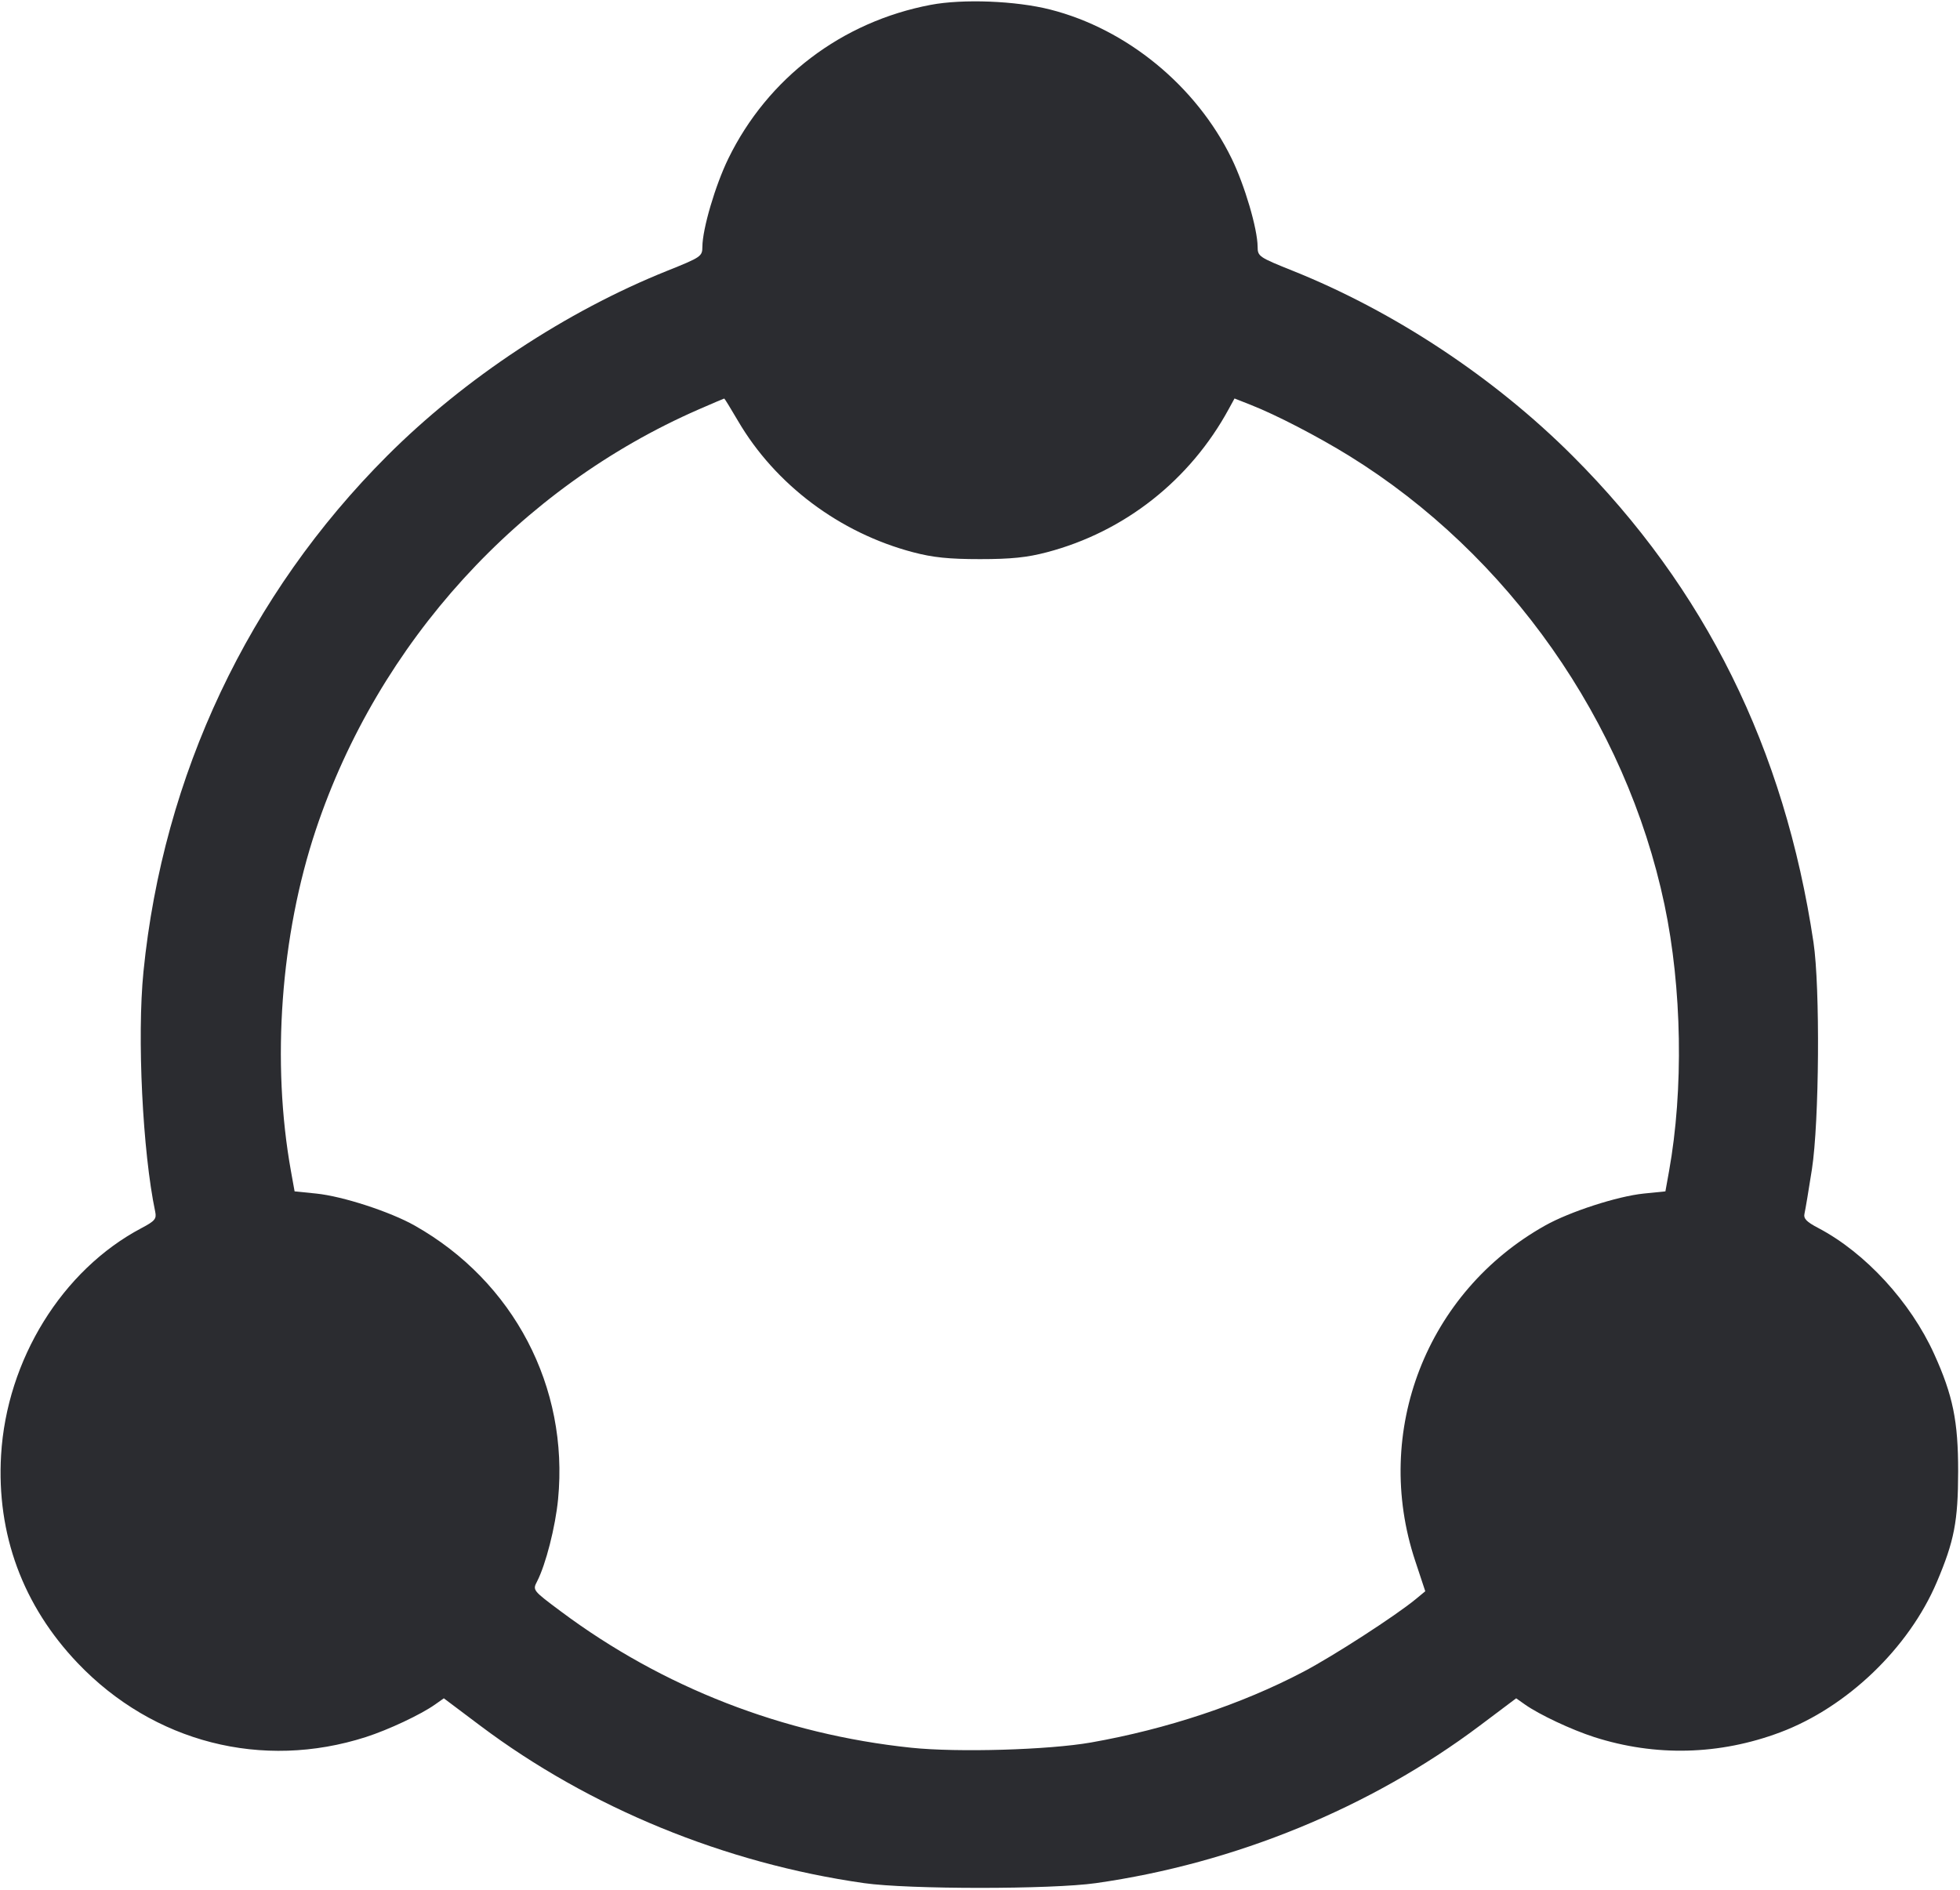 <svg width="56" height="54" viewBox="0 0 56 54" fill="none" xmlns="http://www.w3.org/2000/svg"><path d="M26.589 0.139 C 24.050 0.622,21.935 2.229,20.811 4.528 C 20.438 5.292,20.071 6.538,20.068 7.051 C 20.067 7.326,20.031 7.350,19.063 7.738 C 16.177 8.895,13.274 10.812,11.064 13.023 C 7.099 16.988,4.661 22.148,4.099 27.765 C 3.913 29.625,4.074 32.914,4.435 34.627 C 4.477 34.829,4.425 34.891,4.042 35.093 C 1.777 36.289,0.191 38.854,0.031 41.580 C -0.101 43.839,0.652 45.881,2.225 47.528 C 4.387 49.791,7.494 50.586,10.453 49.636 C 11.102 49.427,12.021 48.995,12.430 48.706 L 12.681 48.529 13.720 49.310 C 16.841 51.656,20.714 53.245,24.687 53.810 C 25.953 53.991,30.047 53.991,31.313 53.810 C 35.286 53.245,39.159 51.656,42.280 49.310 L 43.319 48.529 43.570 48.706 C 43.979 48.995,44.898 49.427,45.547 49.636 C 47.298 50.198,49.128 50.152,50.861 49.502 C 52.772 48.785,54.538 47.091,55.337 45.209 C 55.836 44.035,55.945 43.470,55.947 42.047 C 55.949 40.612,55.798 39.872,55.261 38.689 C 54.587 37.203,53.296 35.798,51.956 35.093 C 51.607 34.910,51.523 34.820,51.558 34.673 C 51.582 34.571,51.677 34.004,51.769 33.413 C 51.979 32.055,52.006 28.208,51.814 26.927 C 50.985 21.389,48.721 16.816,44.932 13.028 C 42.695 10.791,39.839 8.901,36.937 7.738 C 35.969 7.350,35.933 7.326,35.932 7.051 C 35.929 6.538,35.562 5.292,35.189 4.528 C 34.176 2.455,32.198 0.831,30.007 0.273 C 29.023 0.023,27.512 -0.036,26.589 0.139 M21.084 12.024 C 22.148 13.845,23.989 15.228,26.087 15.780 C 26.655 15.930,27.112 15.977,28.000 15.977 C 28.888 15.977,29.345 15.930,29.913 15.780 C 32.132 15.196,34.005 13.719,35.112 11.679 L 35.272 11.386 35.740 11.571 C 36.465 11.856,37.654 12.473,38.552 13.028 C 43.100 15.842,46.456 20.621,47.557 25.853 C 48.057 28.229,48.106 31.137,47.686 33.471 L 47.583 34.043 46.962 34.106 C 46.211 34.183,44.850 34.624,44.147 35.019 C 40.754 36.922,39.209 40.907,40.433 44.597 L 40.722 45.470 40.451 45.694 C 39.882 46.165,38.090 47.324,37.240 47.770 C 35.473 48.699,33.340 49.409,31.173 49.791 C 29.960 50.004,27.363 50.080,26.034 49.941 C 22.383 49.559,18.936 48.218,16.031 46.050 C 15.219 45.445,15.215 45.440,15.344 45.191 C 15.593 44.710,15.869 43.628,15.945 42.840 C 16.255 39.632,14.678 36.620,11.851 35.022 C 11.149 34.625,9.792 34.183,9.038 34.106 L 8.417 34.043 8.314 33.471 C 7.753 30.358,8.017 26.730,9.022 23.716 C 10.808 18.364,14.839 13.936,19.965 11.698 C 20.355 11.528,20.682 11.388,20.693 11.388 C 20.703 11.387,20.879 11.674,21.084 12.024 " fill="#2B2C30" stroke="none" fill-rule="evenodd"></path></svg>